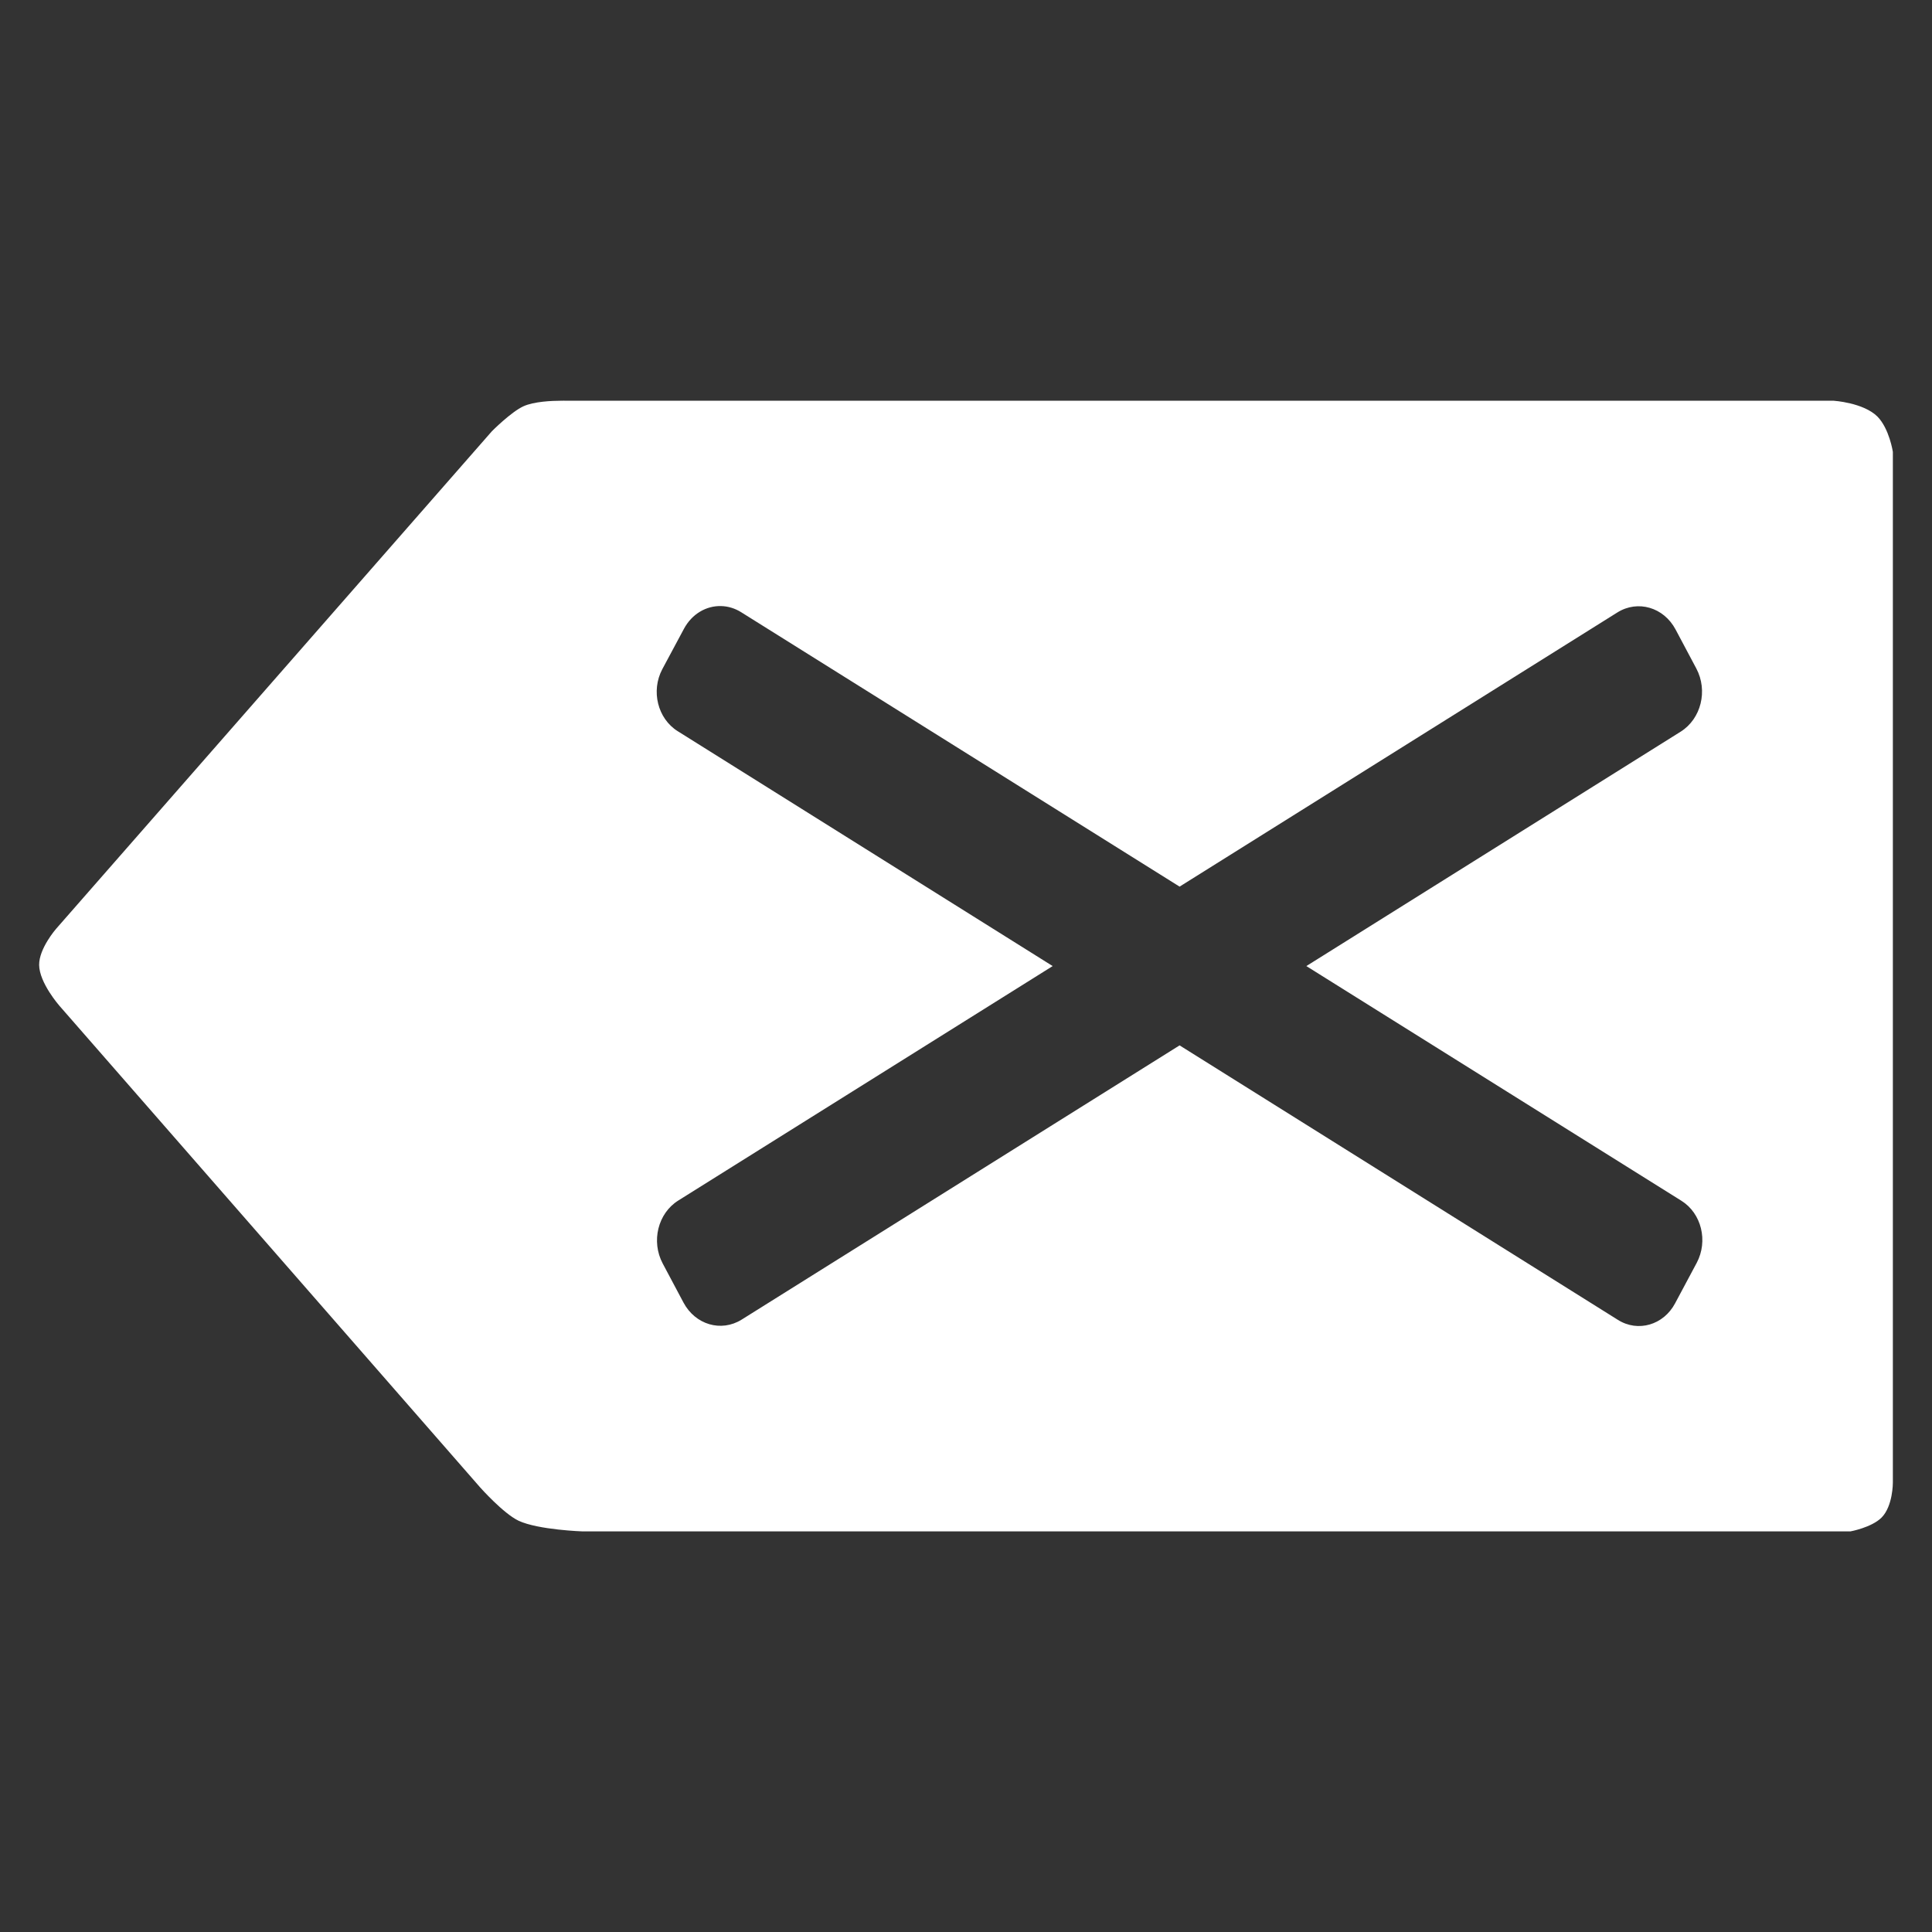 <?xml version="1.0" encoding="UTF-8" standalone="no"?>
<!-- Created with Inkscape (http://www.inkscape.org/) -->

<svg
   width="50"
   height="50"
   viewBox="0 0 13.229 13.229"
   version="1.1"
   id="svg5"
   inkscape:version="1.2.1 (9c6d41e, 2022-07-14)"
   sodipodi:docname="backspace.svg"
   xmlns:inkscape="http://www.inkscape.org/namespaces/inkscape"
   xmlns:sodipodi="http://sodipodi.sourceforge.net/DTD/sodipodi-0.dtd"
   xmlns="http://www.w3.org/2000/svg"
   xmlns:svg="http://www.w3.org/2000/svg">
  <rect x="0" y="0" width="13.229" height="13.229" fill="#333333" stroke="none"/>
  <sodipodi:namedview
     id="namedview7"
     pagecolor="#868686"
     bordercolor="#eeeeee"
     borderopacity="1"
     inkscape:showpageshadow="true"
     inkscape:pageopacity="0"
     inkscape:pagecheckerboard="true"
     inkscape:deskcolor="#505050"
     inkscape:document-units="mm"
     showgrid="false"
     showborder="true"
     inkscape:zoom="5.71"
     inkscape:cx="25.91944"
     inkscape:cy="25.131348"
     inkscape:window-width="1440"
     inkscape:window-height="816"
     inkscape:window-x="0"
     inkscape:window-y="0"
     inkscape:window-maximized="1"
     inkscape:current-layer="layer1" />
  <defs
     id="defs2" />
  <g
     inkscape:label="Camada 1"
     inkscape:groupmode="layer"
     id="layer1">
    <path
       id="rect234"
       style="stroke-width:0.339;fill:#ffffff"
       d="M 3.839 2.744 C 3.781 2.744 3.656 2.749 3.584 2.782 C 3.499 2.821 3.368 2.953 3.368 2.953 L 0.384 6.36 C 0.384 6.36 0.267 6.494 0.268 6.607 C 0.269 6.73 0.407 6.887 0.407 6.887 L 3.288 10.185 C 3.288 10.185 3.446 10.363 3.551 10.413 C 3.686 10.476 3.991 10.486 3.991 10.486 L 12.67 10.486 C 12.67 10.486 12.814 10.46 12.883 10.392 C 12.962 10.313 12.961 10.152 12.961 10.152 L 12.961 3.094 C 12.961 3.094 12.937 2.935 12.855 2.852 C 12.759 2.757 12.556 2.744 12.556 2.744 L 3.87 2.744 C 3.87 2.744 3.858 2.743 3.839 2.744 z M 4.938 4.15 C 4.984 4.151 5.032 4.165 5.075 4.192 L 8.077 6.071 L 11.074 4.194 C 11.214 4.106 11.392 4.158 11.473 4.31 L 11.615 4.577 C 11.696 4.729 11.648 4.922 11.508 5.01 L 8.945 6.615 L 11.513 8.222 C 11.651 8.308 11.697 8.498 11.618 8.647 L 11.47 8.924 C 11.391 9.073 11.216 9.124 11.079 9.038 L 8.077 7.158 L 5.078 9.036 C 4.938 9.123 4.761 9.071 4.68 8.919 L 4.538 8.652 C 4.457 8.5 4.505 8.307 4.645 8.22 L 7.208 6.615 L 4.641 5.007 C 4.503 4.921 4.456 4.731 4.535 4.582 L 4.683 4.306 C 4.738 4.203 4.837 4.147 4.938 4.15 z " />
  </g>
</svg>
